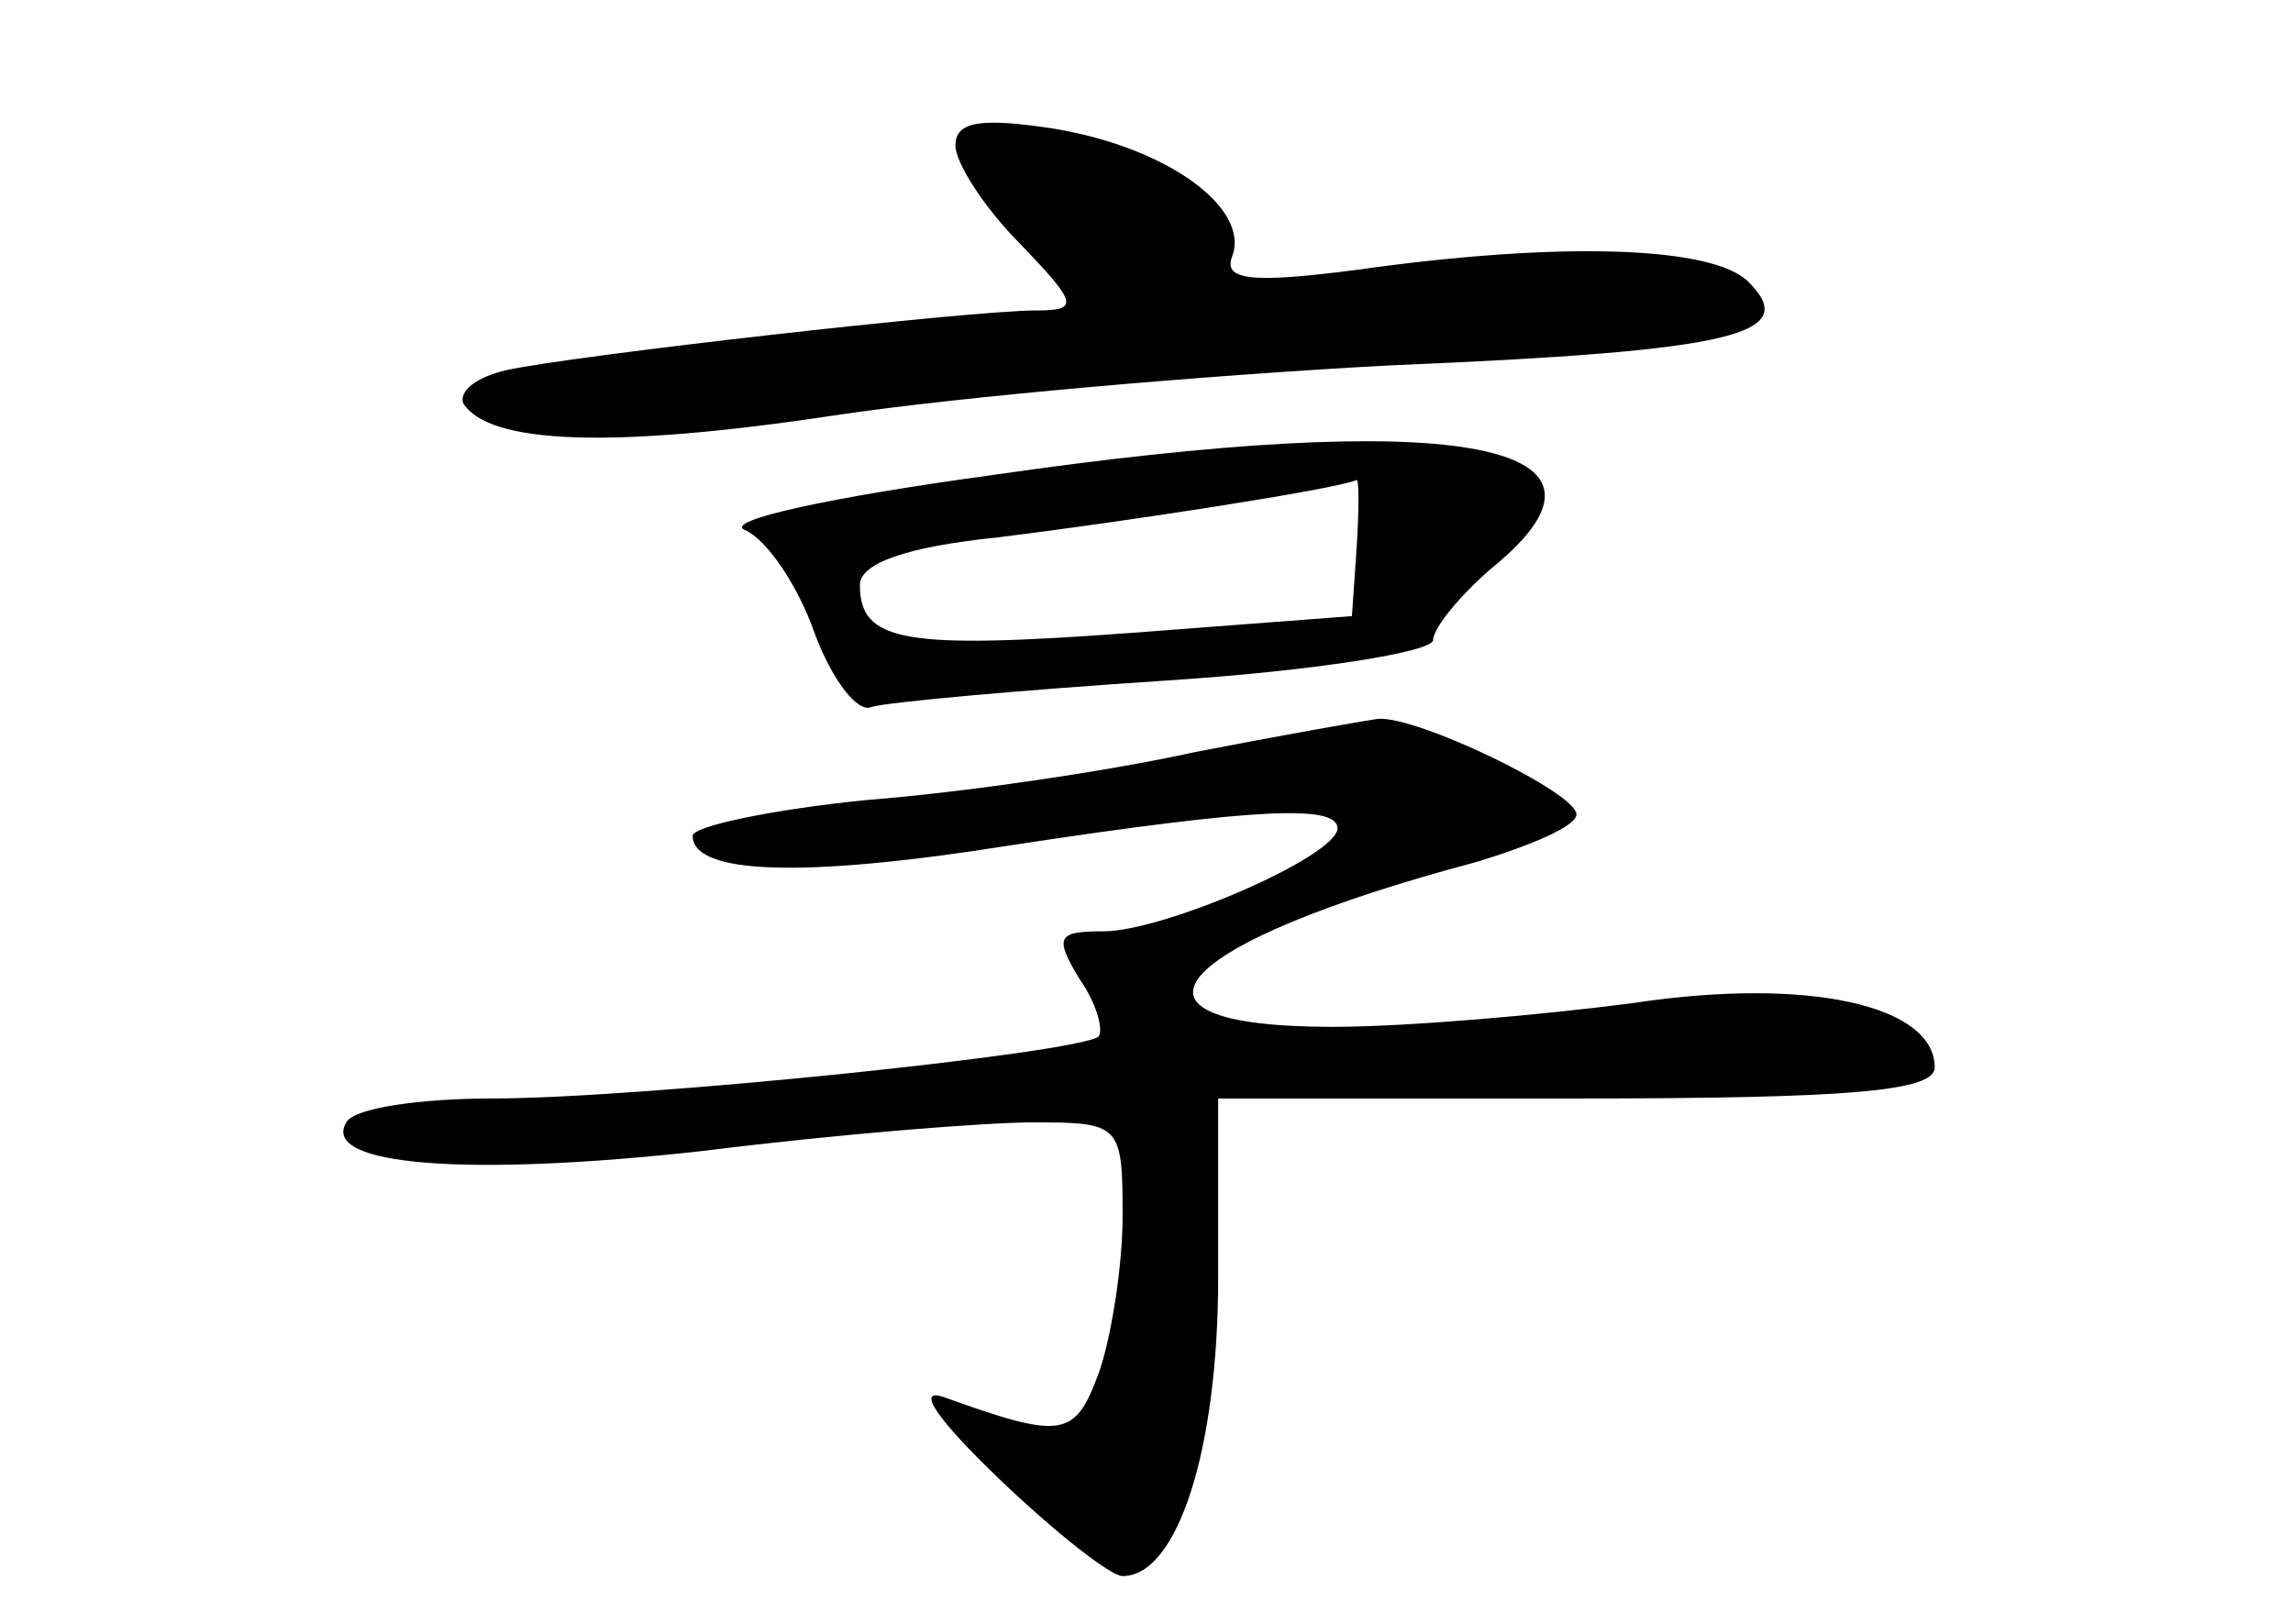 <?xml version="1.0" standalone="no"?>
<!DOCTYPE svg PUBLIC "-//W3C//DTD SVG 20010904//EN"
 "http://www.w3.org/TR/2001/REC-SVG-20010904/DTD/svg10.dtd">
<svg version="1.0" xmlns="http://www.w3.org/2000/svg"
 width="96pt" height="68pt" viewBox="0 0 96 68"
 preserveAspectRatio="xMidYMid meet">
<g transform="translate(0,68) scale(0.1,-0.1)"
fill="#000000" stroke="none">
<path d="M400 619 c0 -7 12 -26 27 -41 24 -25 25 -28 7 -28 -28 0 -195 -19
-222 -25 -13 -3 -20 -9 -18 -14 11 -17 62 -19 155 -5 53 8 158 17 233 21 145
6 172 13 150 35 -15 15 -79 17 -164 5 -46 -6 -56 -4 -52 6 7 20 -27 45 -74 53
-32 5 -42 3 -42 -7z"/>
<path d="M415 481 c-66 -9 -113 -19 -103 -23 9 -4 22 -23 29 -43 7 -19 18 -34
24 -31 7 2 62 7 123 11 62 4 112 12 112 17 0 5 12 20 28 33 58 50 -20 64 -213
36z m153 -30 l-2 -29 -92 -7 c-95 -7 -114 -4 -114 20 0 9 19 16 58 20 49 6
141 20 150 24 1 0 1 -12 0 -28z"/>
<path d="M500 365 c-36 -8 -98 -17 -137 -20 -40 -4 -73 -11 -73 -15 0 -16 45
-18 133 -4 105 16 137 17 137 7 -1 -12 -73 -43 -98 -43 -19 0 -21 -2 -10 -20
7 -10 10 -21 8 -24 -8 -7 -192 -26 -254 -26 -30 0 -58 -4 -61 -10 -11 -18 50
-23 149 -12 56 7 118 12 139 12 36 0 37 -1 37 -39 0 -22 -5 -52 -10 -66 -10
-27 -15 -28 -65 -10 -12 4 -2 -10 23 -34 24 -23 47 -41 52 -41 23 0 40 53 40
125 l0 75 150 0 c114 0 150 3 150 13 0 26 -53 38 -126 27 -38 -5 -95 -10 -126
-10 -99 0 -68 35 60 69 23 7 42 15 42 20 0 9 -66 41 -83 40 -7 -1 -41 -7 -77
-14z"/>
</g>
</svg>
